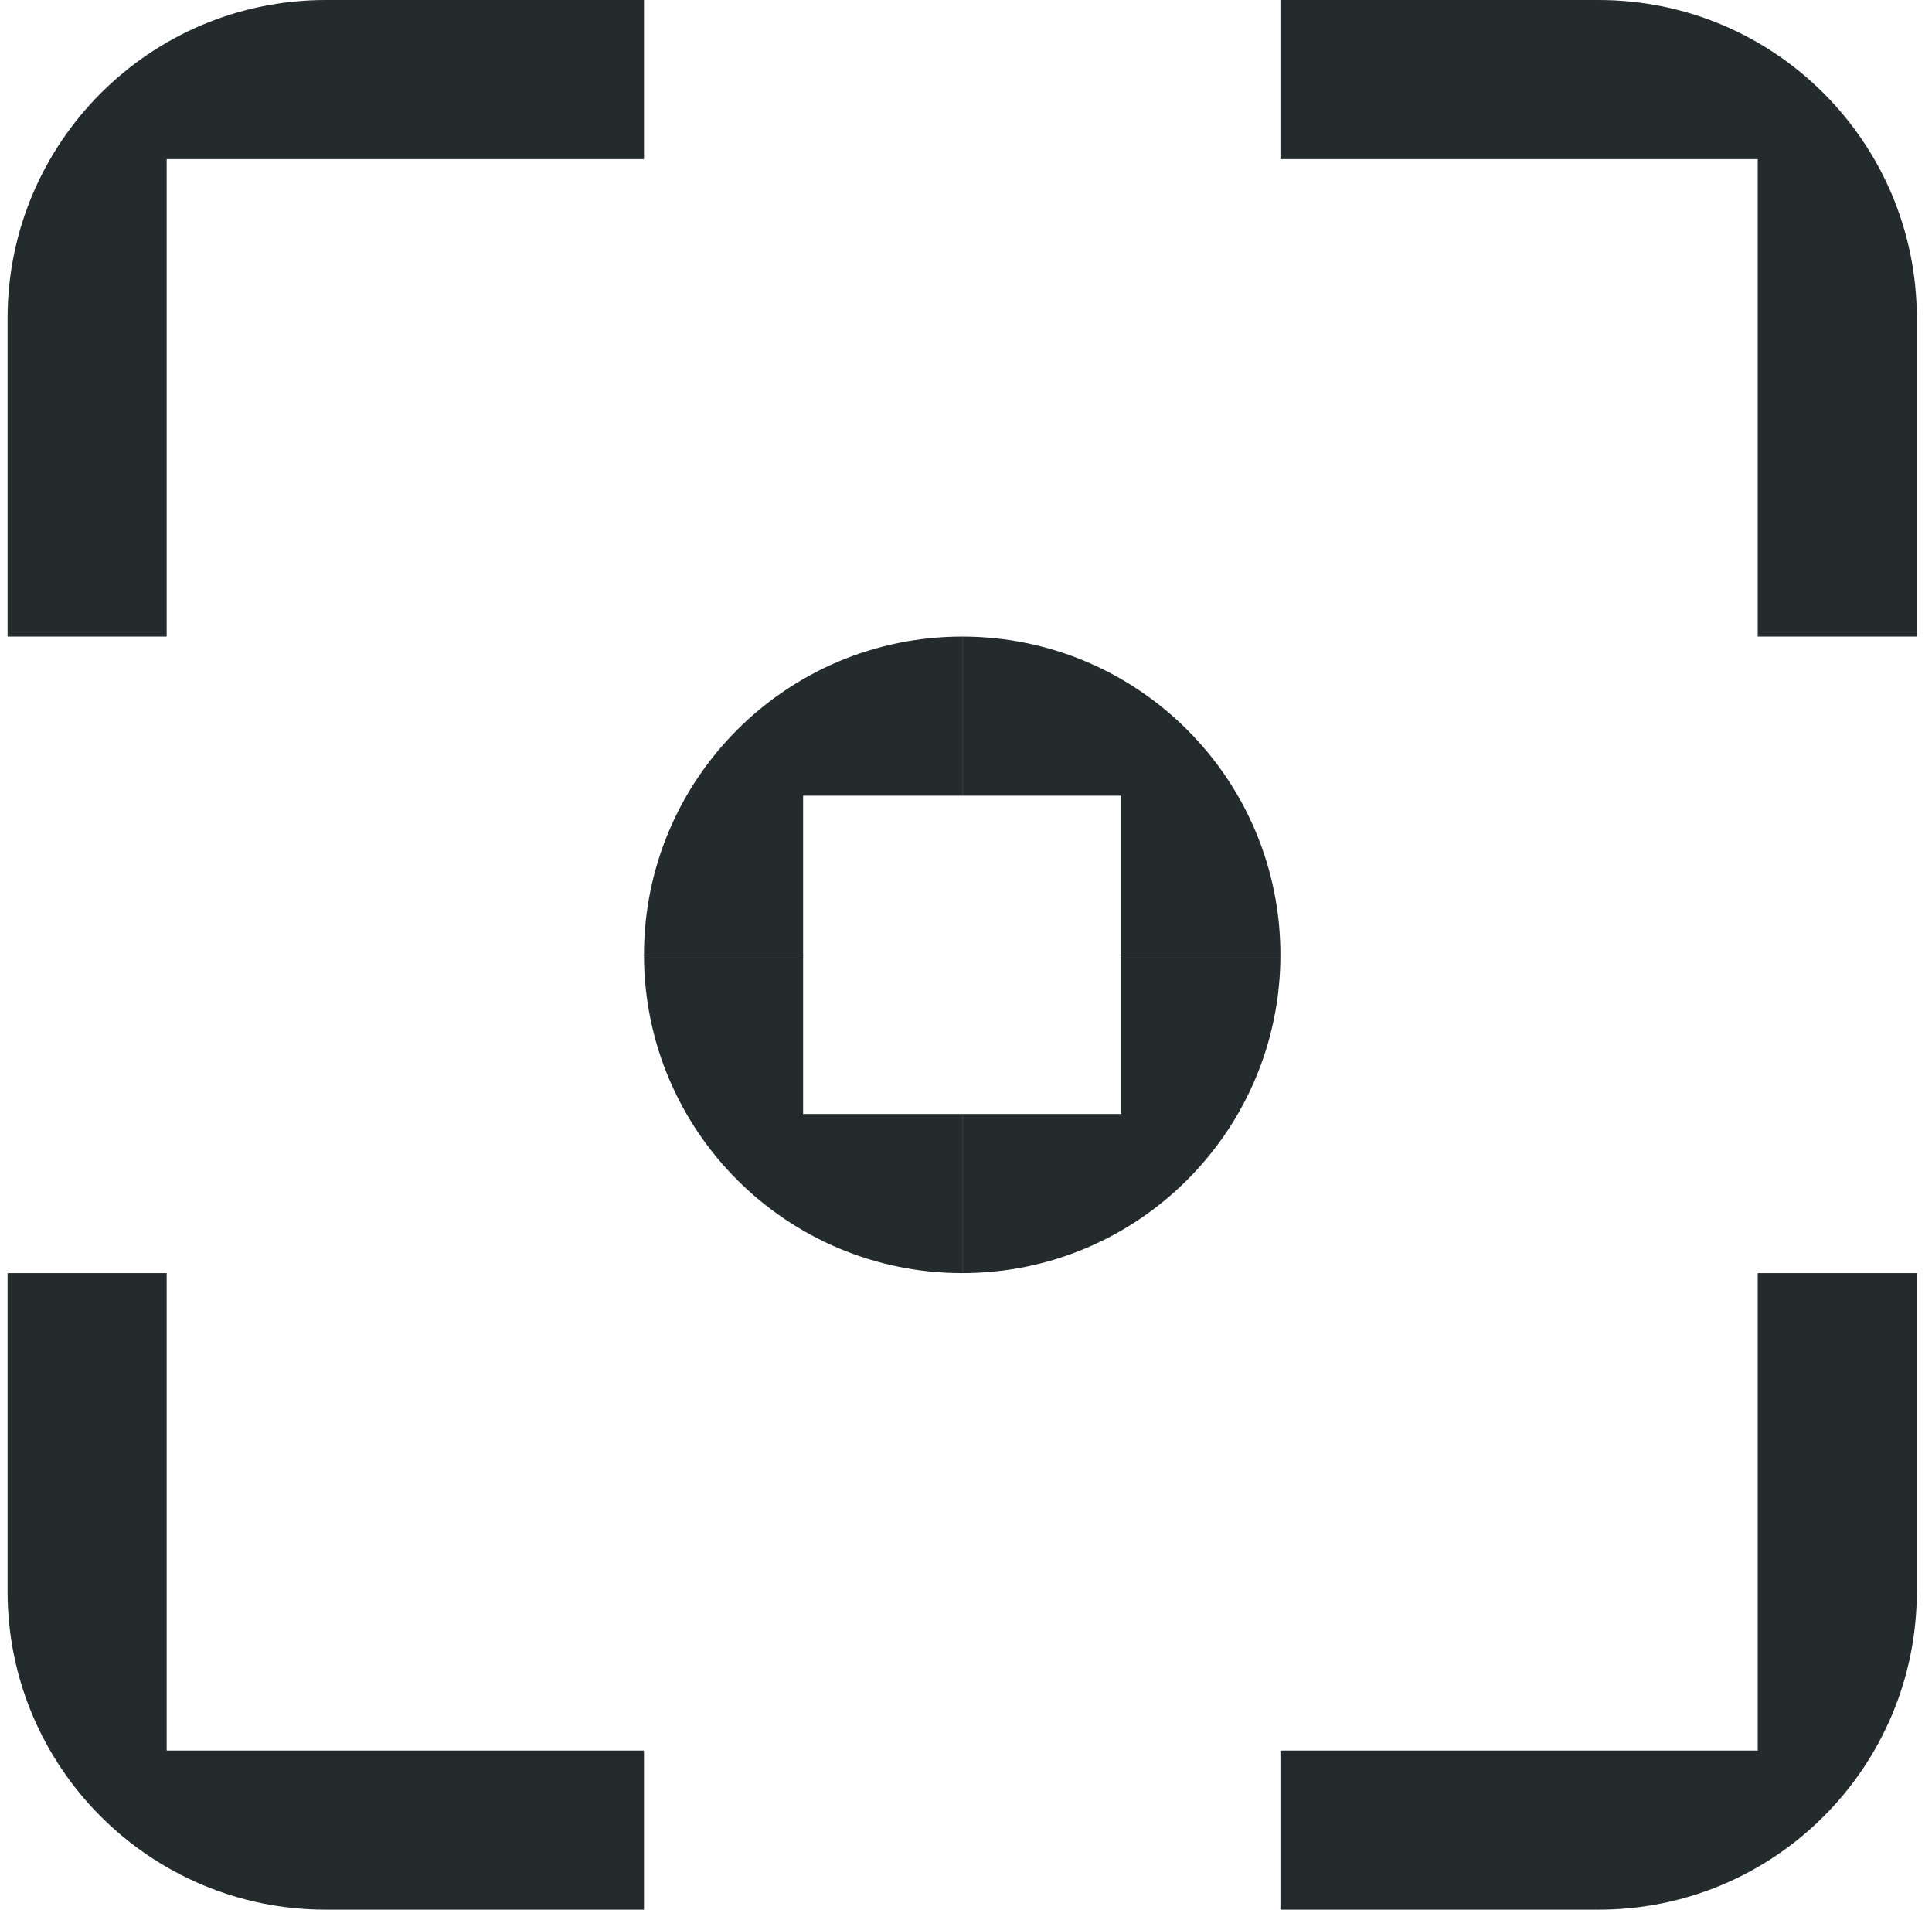 <svg width="85" height="84" viewBox="0 0 85 84" fill="none" xmlns="http://www.w3.org/2000/svg">
<g clip-path="url(#clip0_11897_1105)">
<path d="M42.333 28V35H49.333V42H56.333C56.333 34.268 50.065 28 42.333 28Z" fill="#242B2D"/>
<path d="M42.333 56L42.333 49L35.333 49L35.333 42L28.333 42C28.333 49.732 34.601 56 42.333 56Z" fill="#242B2D"/>
<path d="M28.333 42L35.333 42L35.333 35L42.333 35L42.333 28C34.601 28 28.333 34.268 28.333 42Z" fill="#242B2D"/>
<path d="M56.333 42L49.333 42L49.333 49L42.333 49L42.333 56C50.065 56 56.333 49.732 56.333 42Z" fill="#242B2D"/>
<path d="M28.333 84L28.333 77L7.333 77L7.333 56L0.333 56L0.333 70C0.333 77.732 6.601 84 14.333 84L28.333 84Z" fill="#242B2D"/>
<path d="M56.333 5.72205e-06L56.333 7L77.333 7L77.333 28L84.333 28L84.333 14C84.333 6.268 78.065 5.9812e-06 70.333 5.88899e-06L56.333 5.72205e-06Z" fill="#242B2D"/>
<path d="M84.333 56L77.333 56L77.333 77L56.333 77L56.333 84L70.333 84C78.065 84 84.333 77.732 84.333 70L84.333 56Z" fill="#242B2D"/>
<path d="M0.333 28L7.333 28L7.333 7L28.333 7L28.333 -1.90735e-06L14.333 -3.13127e-06C6.601 -3.80722e-06 0.333 6.268 0.333 14L0.333 28Z" fill="#242B2D"/>
</g>
<defs>
<clipPath id="clip0_11897_1105">
<rect width="84" height="84" fill="white" transform="translate(0.333)"/>
</clipPath>
</defs>
</svg>
